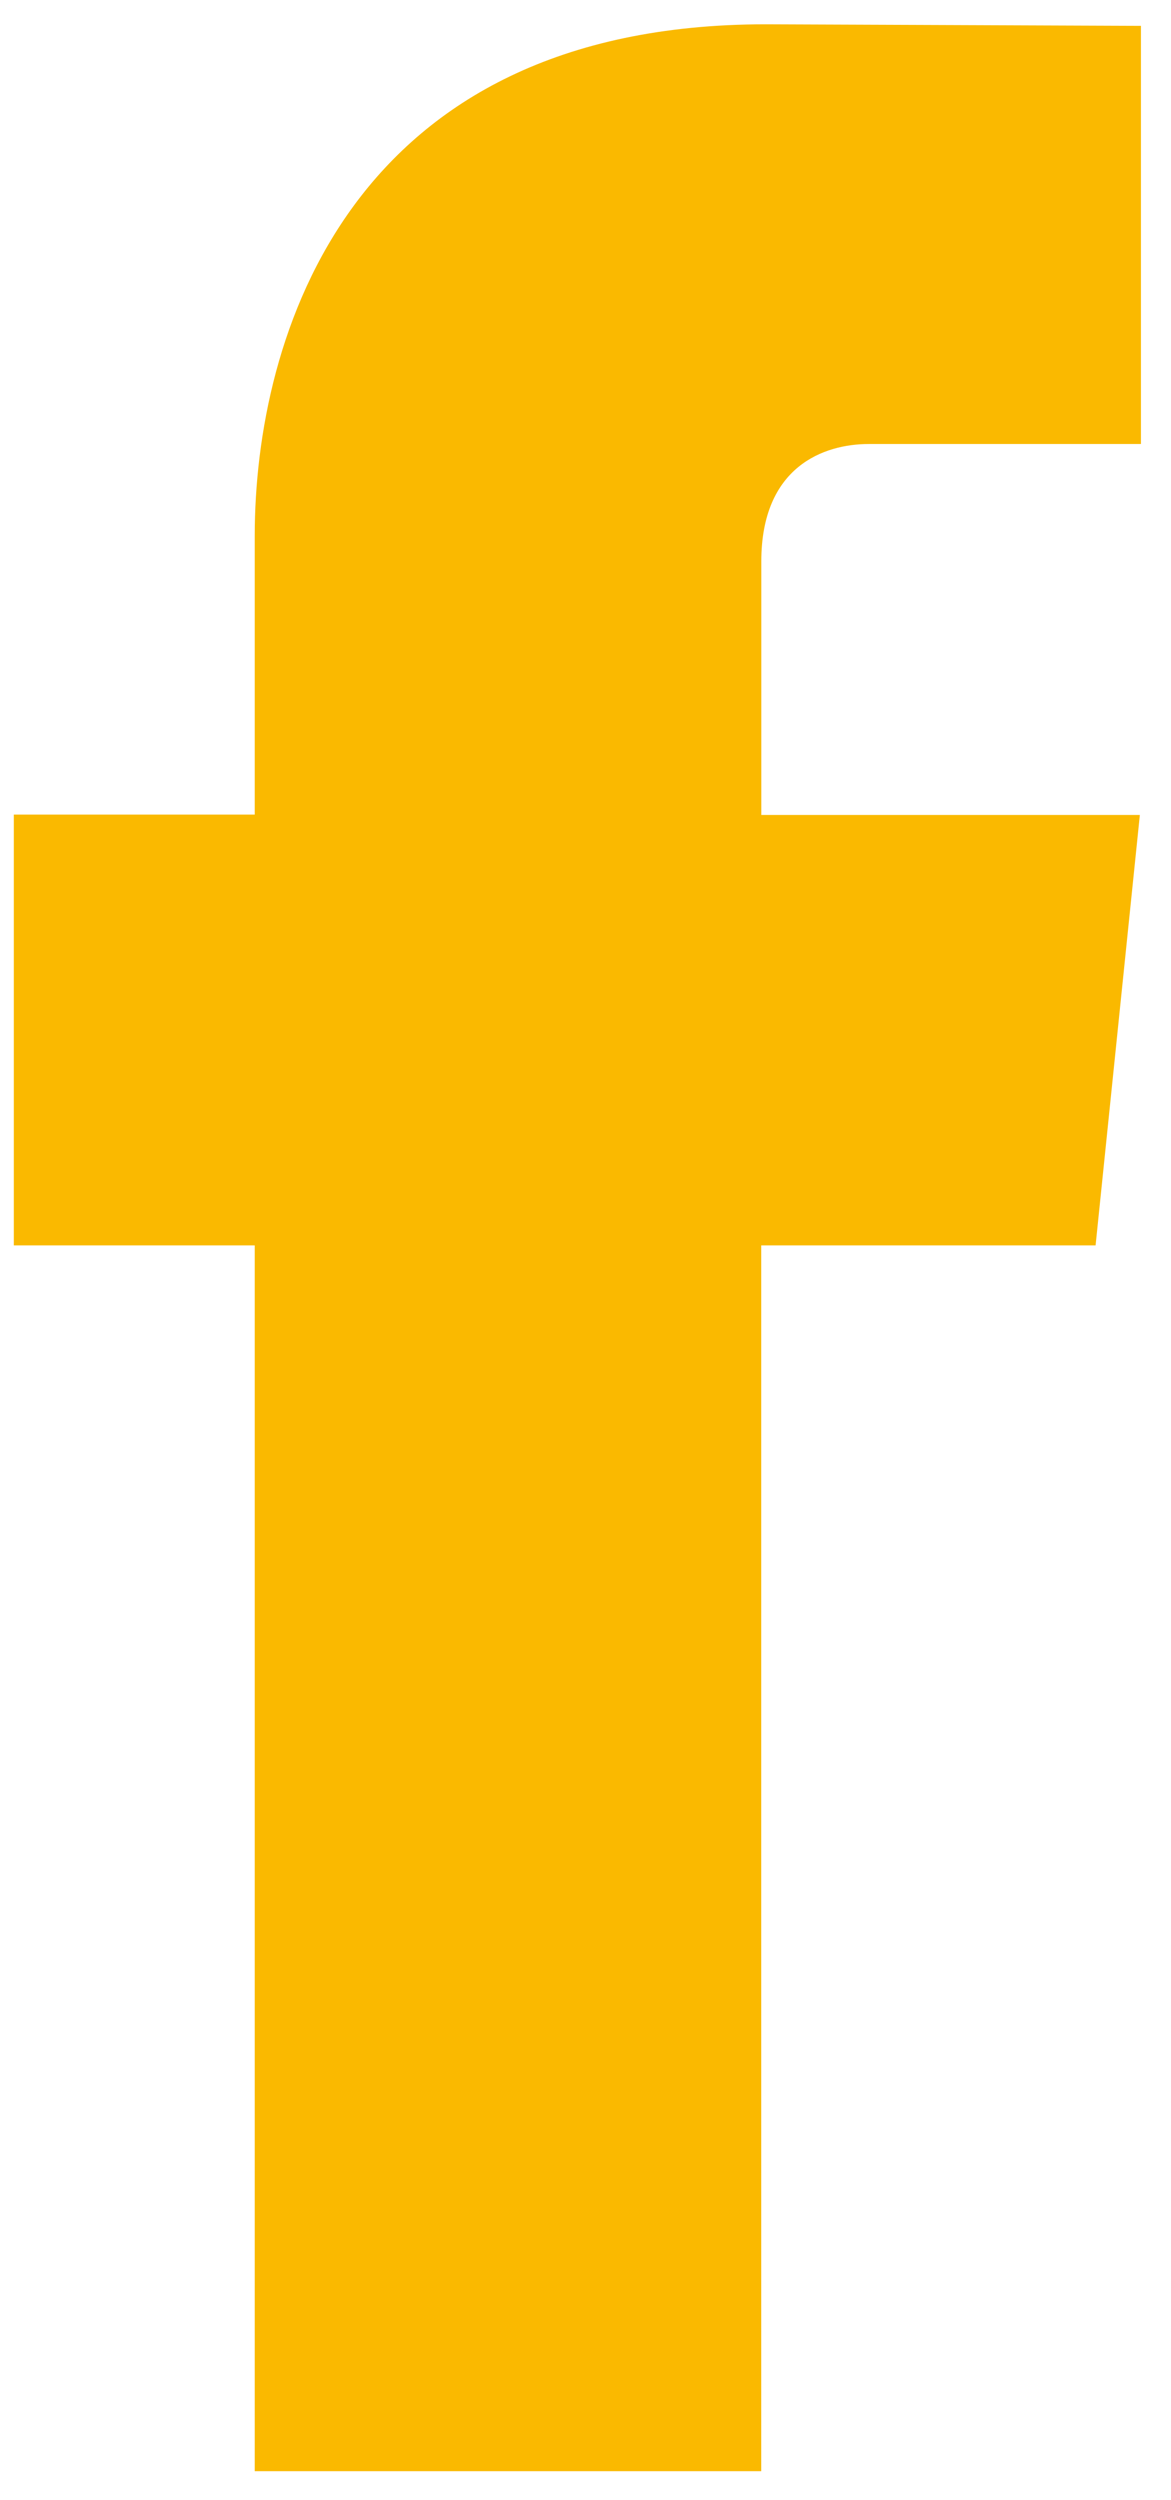 <svg width="15" height="32" viewBox="0 0 15 32" xmlns="http://www.w3.org/2000/svg" fill="none"><path d="M14.034 15.94h-4.283v15.689h-6.488v-15.689h-3.086v-5.514h3.086v-3.568c0-2.552 1.212-6.547 6.546-6.547l4.806.02v5.352h-3.487c-.572 0-1.376.286-1.376 1.503v3.245h4.849l-.567 5.509z" fill="#FAB900"/></svg>